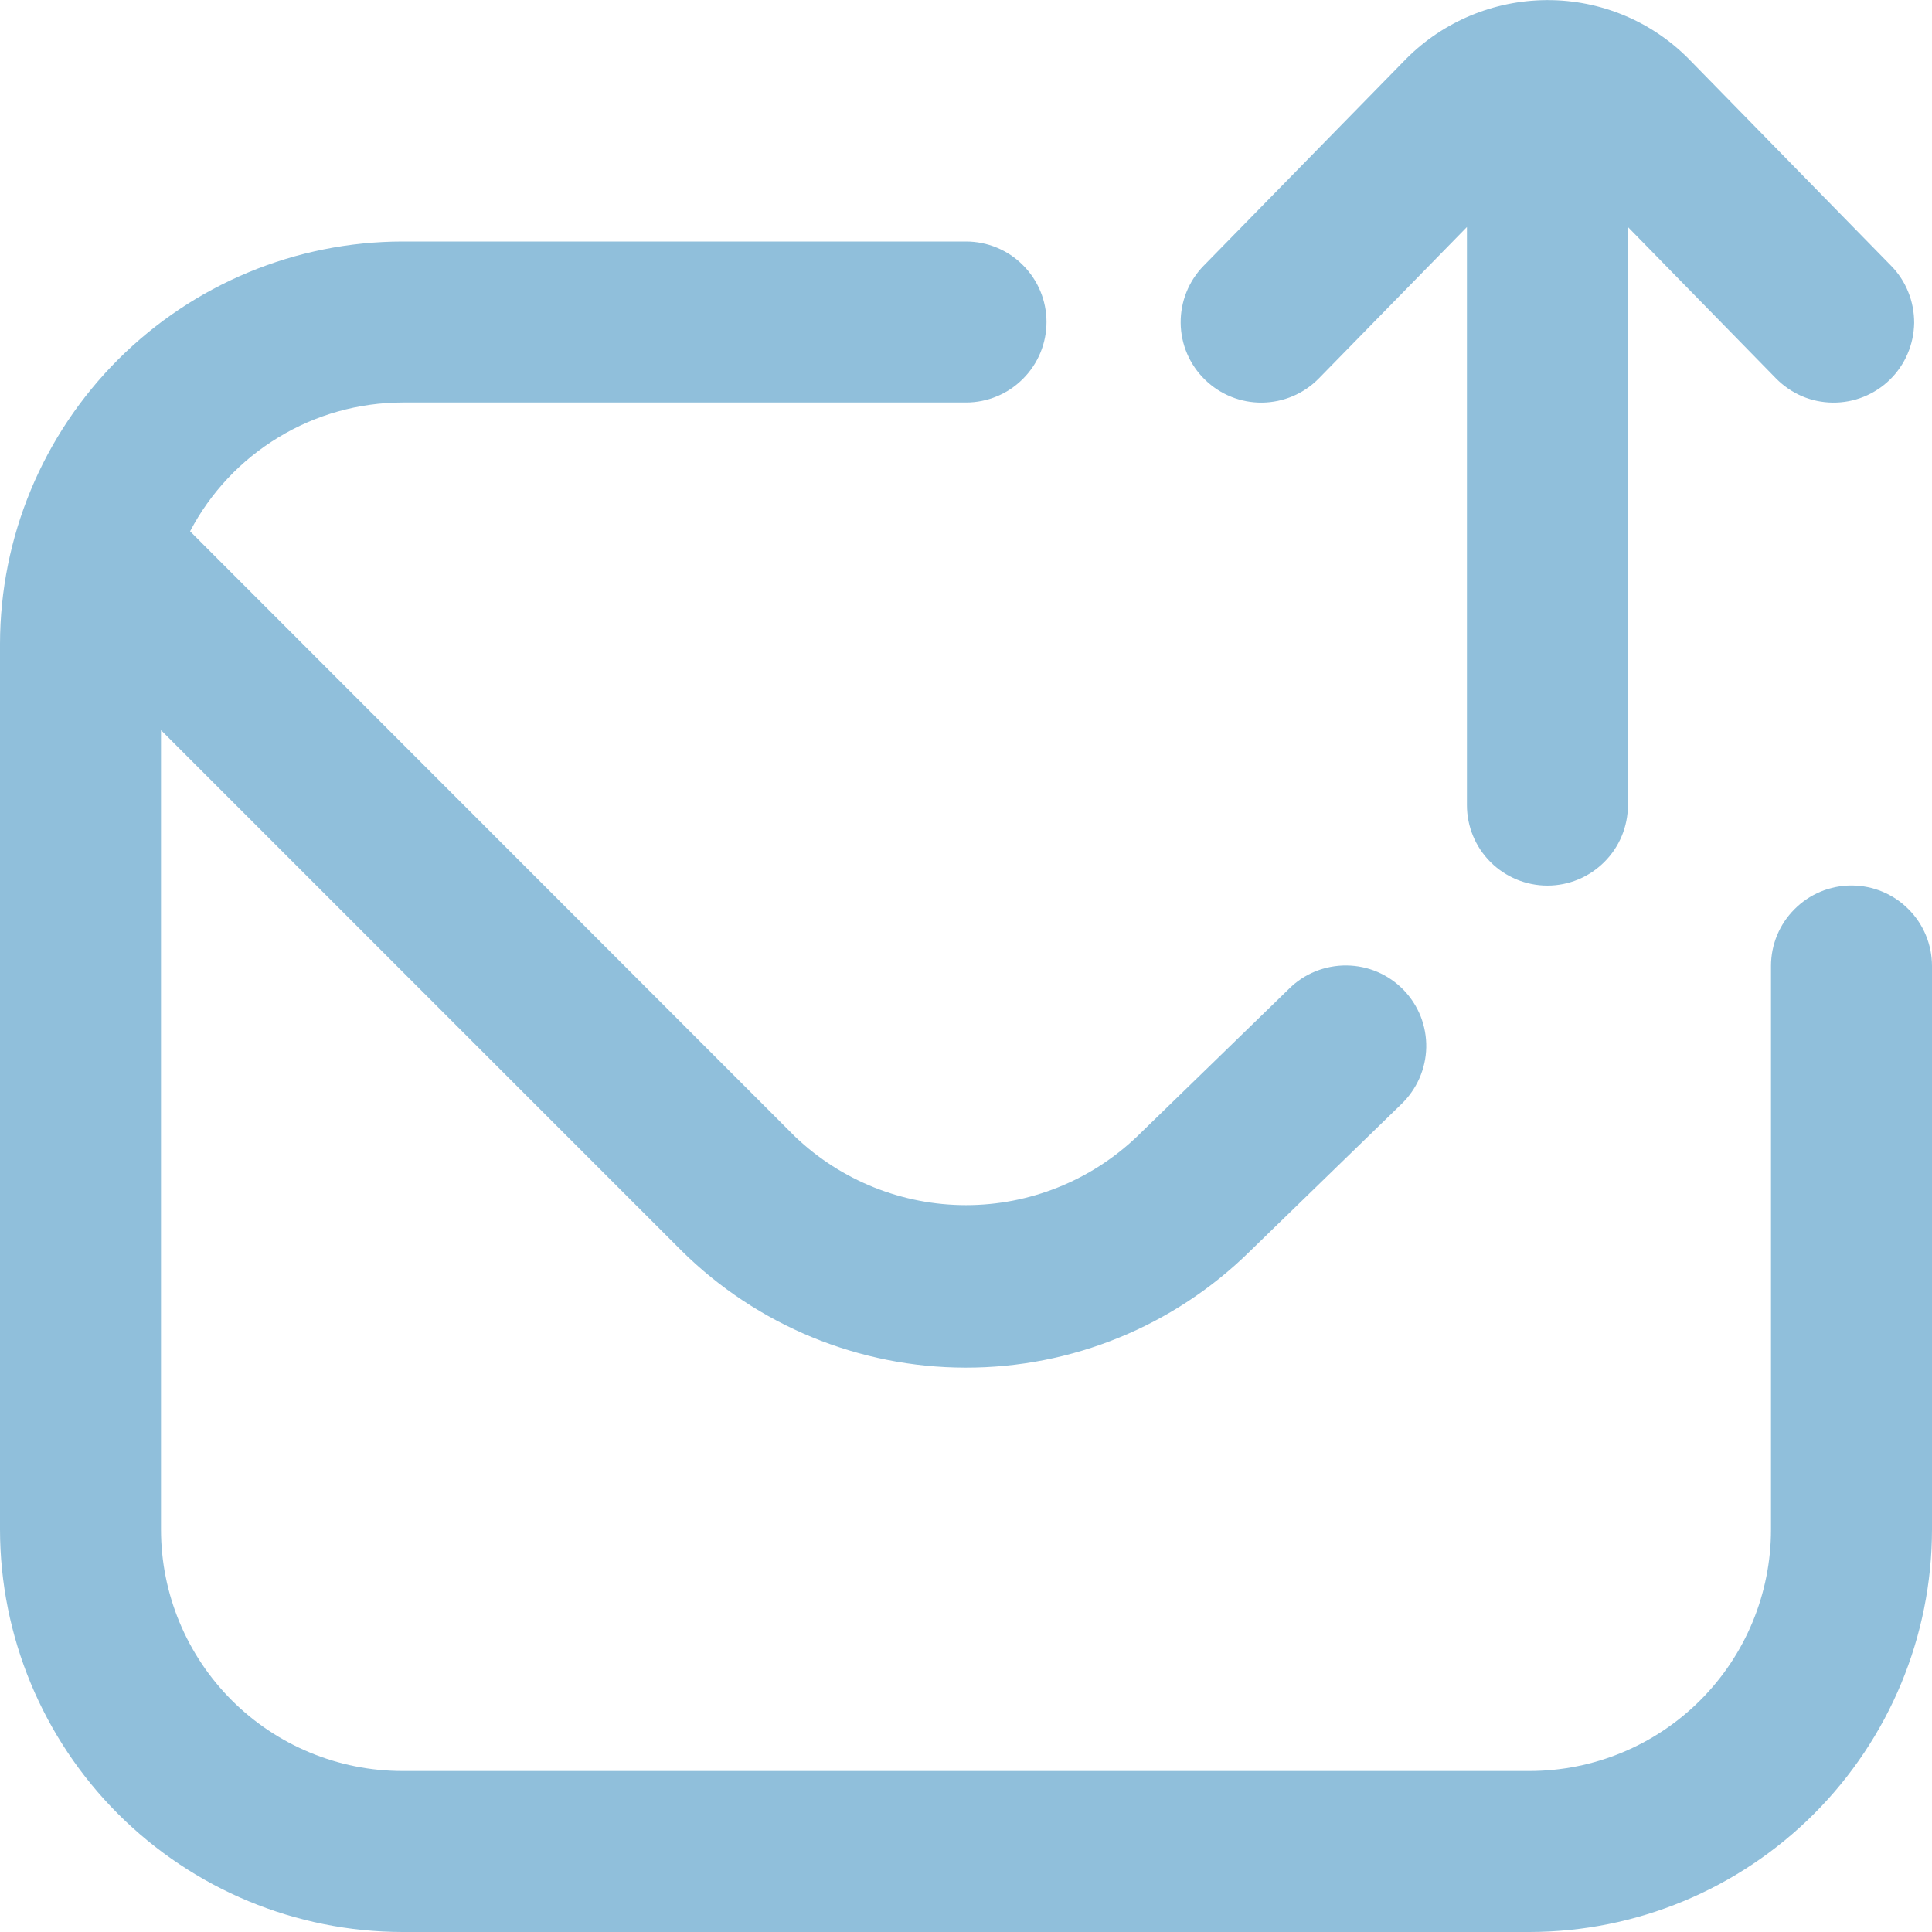 <svg width="18" height="18" viewBox="0 0 18 18" fill="none" xmlns="http://www.w3.org/2000/svg">
<path d="M17.25 8.25C17.051 8.25 16.86 8.329 16.72 8.47C16.579 8.61 16.5 8.801 16.5 9V14.25C16.5 14.847 16.263 15.419 15.841 15.841C15.419 16.263 14.847 16.5 14.25 16.5H3.75C3.153 16.5 2.581 16.263 2.159 15.841C1.737 15.419 1.5 14.847 1.5 14.25V6.803L6.349 11.652C7.053 12.349 8.004 12.741 8.995 12.742C9.986 12.744 10.937 12.355 11.644 11.659L13.055 10.288C13.127 10.219 13.184 10.137 13.224 10.047C13.264 9.956 13.286 9.858 13.288 9.759C13.29 9.66 13.272 9.562 13.236 9.469C13.199 9.377 13.145 9.293 13.076 9.222C13.007 9.151 12.924 9.094 12.833 9.055C12.742 9.016 12.644 8.996 12.545 8.995C12.446 8.994 12.347 9.013 12.255 9.05C12.164 9.087 12.08 9.142 12.01 9.212L10.591 10.591C10.162 11 9.592 11.228 9 11.228C8.408 11.228 7.838 11 7.409 10.591L1.771 4.95C1.96 4.589 2.245 4.286 2.594 4.075C2.942 3.863 3.342 3.751 3.75 3.75H9C9.199 3.75 9.39 3.671 9.53 3.53C9.671 3.39 9.75 3.199 9.75 3C9.75 2.801 9.671 2.61 9.53 2.47C9.39 2.329 9.199 2.25 9 2.25H3.75C2.756 2.251 1.803 2.647 1.1 3.35C0.397 4.053 0.001 5.006 0 6L0 14.25C0.001 15.244 0.397 16.197 1.1 16.9C1.803 17.603 2.756 17.999 3.75 18H14.25C15.244 17.999 16.197 17.603 16.9 16.9C17.603 16.197 17.999 15.244 18 14.25V9C18 8.801 17.921 8.61 17.78 8.47C17.64 8.329 17.449 8.25 17.25 8.25Z" fill="#90BFDB"/>
<path d="M17.619 2.476C17.688 2.546 17.743 2.63 17.779 2.721C17.816 2.812 17.834 2.91 17.834 3.009C17.832 3.107 17.812 3.205 17.773 3.295C17.735 3.386 17.678 3.468 17.608 3.537C17.538 3.606 17.454 3.66 17.363 3.697C17.271 3.734 17.174 3.752 17.075 3.751C16.977 3.75 16.879 3.73 16.788 3.691C16.698 3.652 16.616 3.596 16.547 3.526L15.167 2.115V7.501C15.167 7.7 15.088 7.891 14.947 8.031C14.806 8.172 14.616 8.251 14.417 8.251C14.218 8.251 14.027 8.172 13.886 8.031C13.746 7.891 13.667 7.7 13.667 7.501V2.115L12.287 3.526C12.148 3.668 11.957 3.749 11.758 3.751C11.559 3.753 11.368 3.676 11.226 3.537C11.083 3.398 11.002 3.208 11 3.009C10.998 2.81 11.075 2.618 11.214 2.476L13.101 0.548C13.447 0.2 13.917 0.004 14.408 0.001C14.412 -0 14.417 -0 14.422 0.001C14.665 0.001 14.905 0.049 15.129 0.142C15.352 0.234 15.556 0.371 15.727 0.542L17.619 2.476Z" fill="#90BFDB"/>
</svg>
